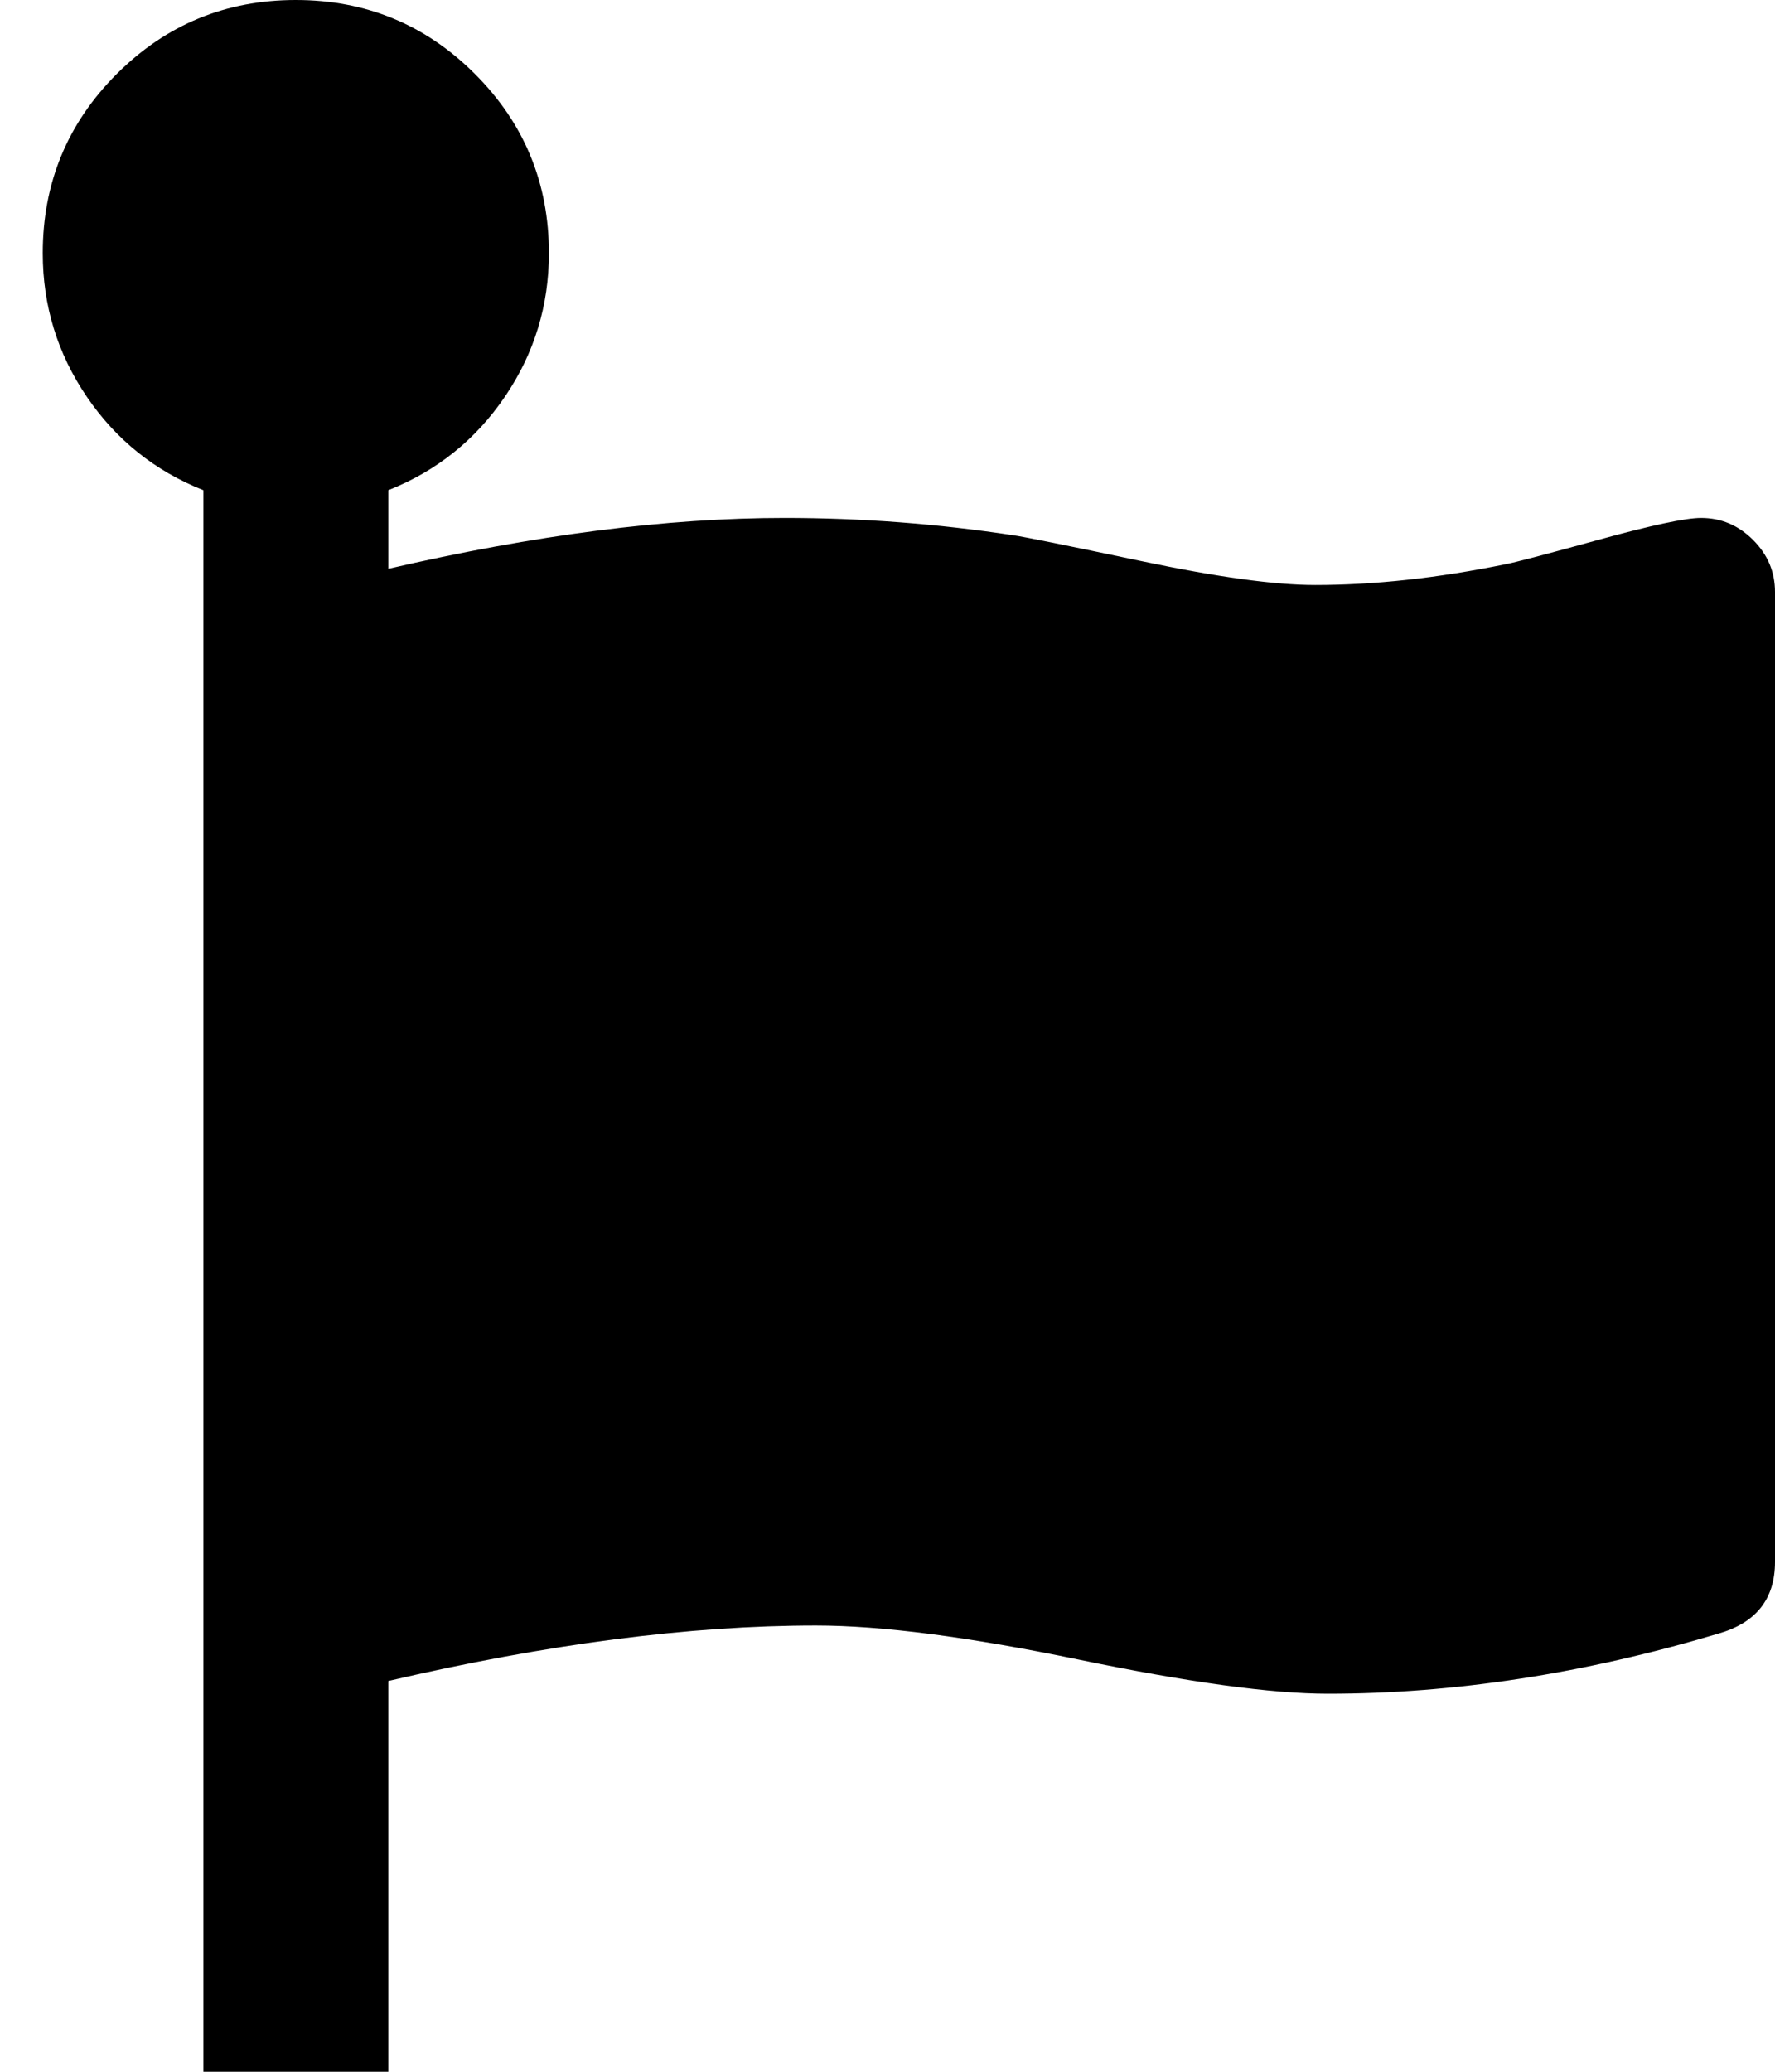 <svg xmlns="http://www.w3.org/2000/svg" width="153.6" height="179.2"><path d="M153.6 51.2v83.9q0 4.8-4.9 6.2-17.4 5.2-33.8 5.2-7.3 0-21.55-2.95T70.6 140.6q-16.4 0-37 4.8v33.8h-16V42.4q-6.3-2.5-10.1-8.1T3.7 21.9q0-9.1 6.4-15.5T25.6 0t15.5 6.4 6.4 15.5q0 6.8-3.8 12.4t-10.1 8.1v6.8q19-4.4 34.3-4.4 9.9 0 19.8 1.5 1.4.2 11.15 2.25t14.95 2.05q7.7 0 16.5-1.8 1.1-.2 8-2.1t8.9-1.9q2.6 0 4.5 1.9t1.9 4.5z"/></svg>